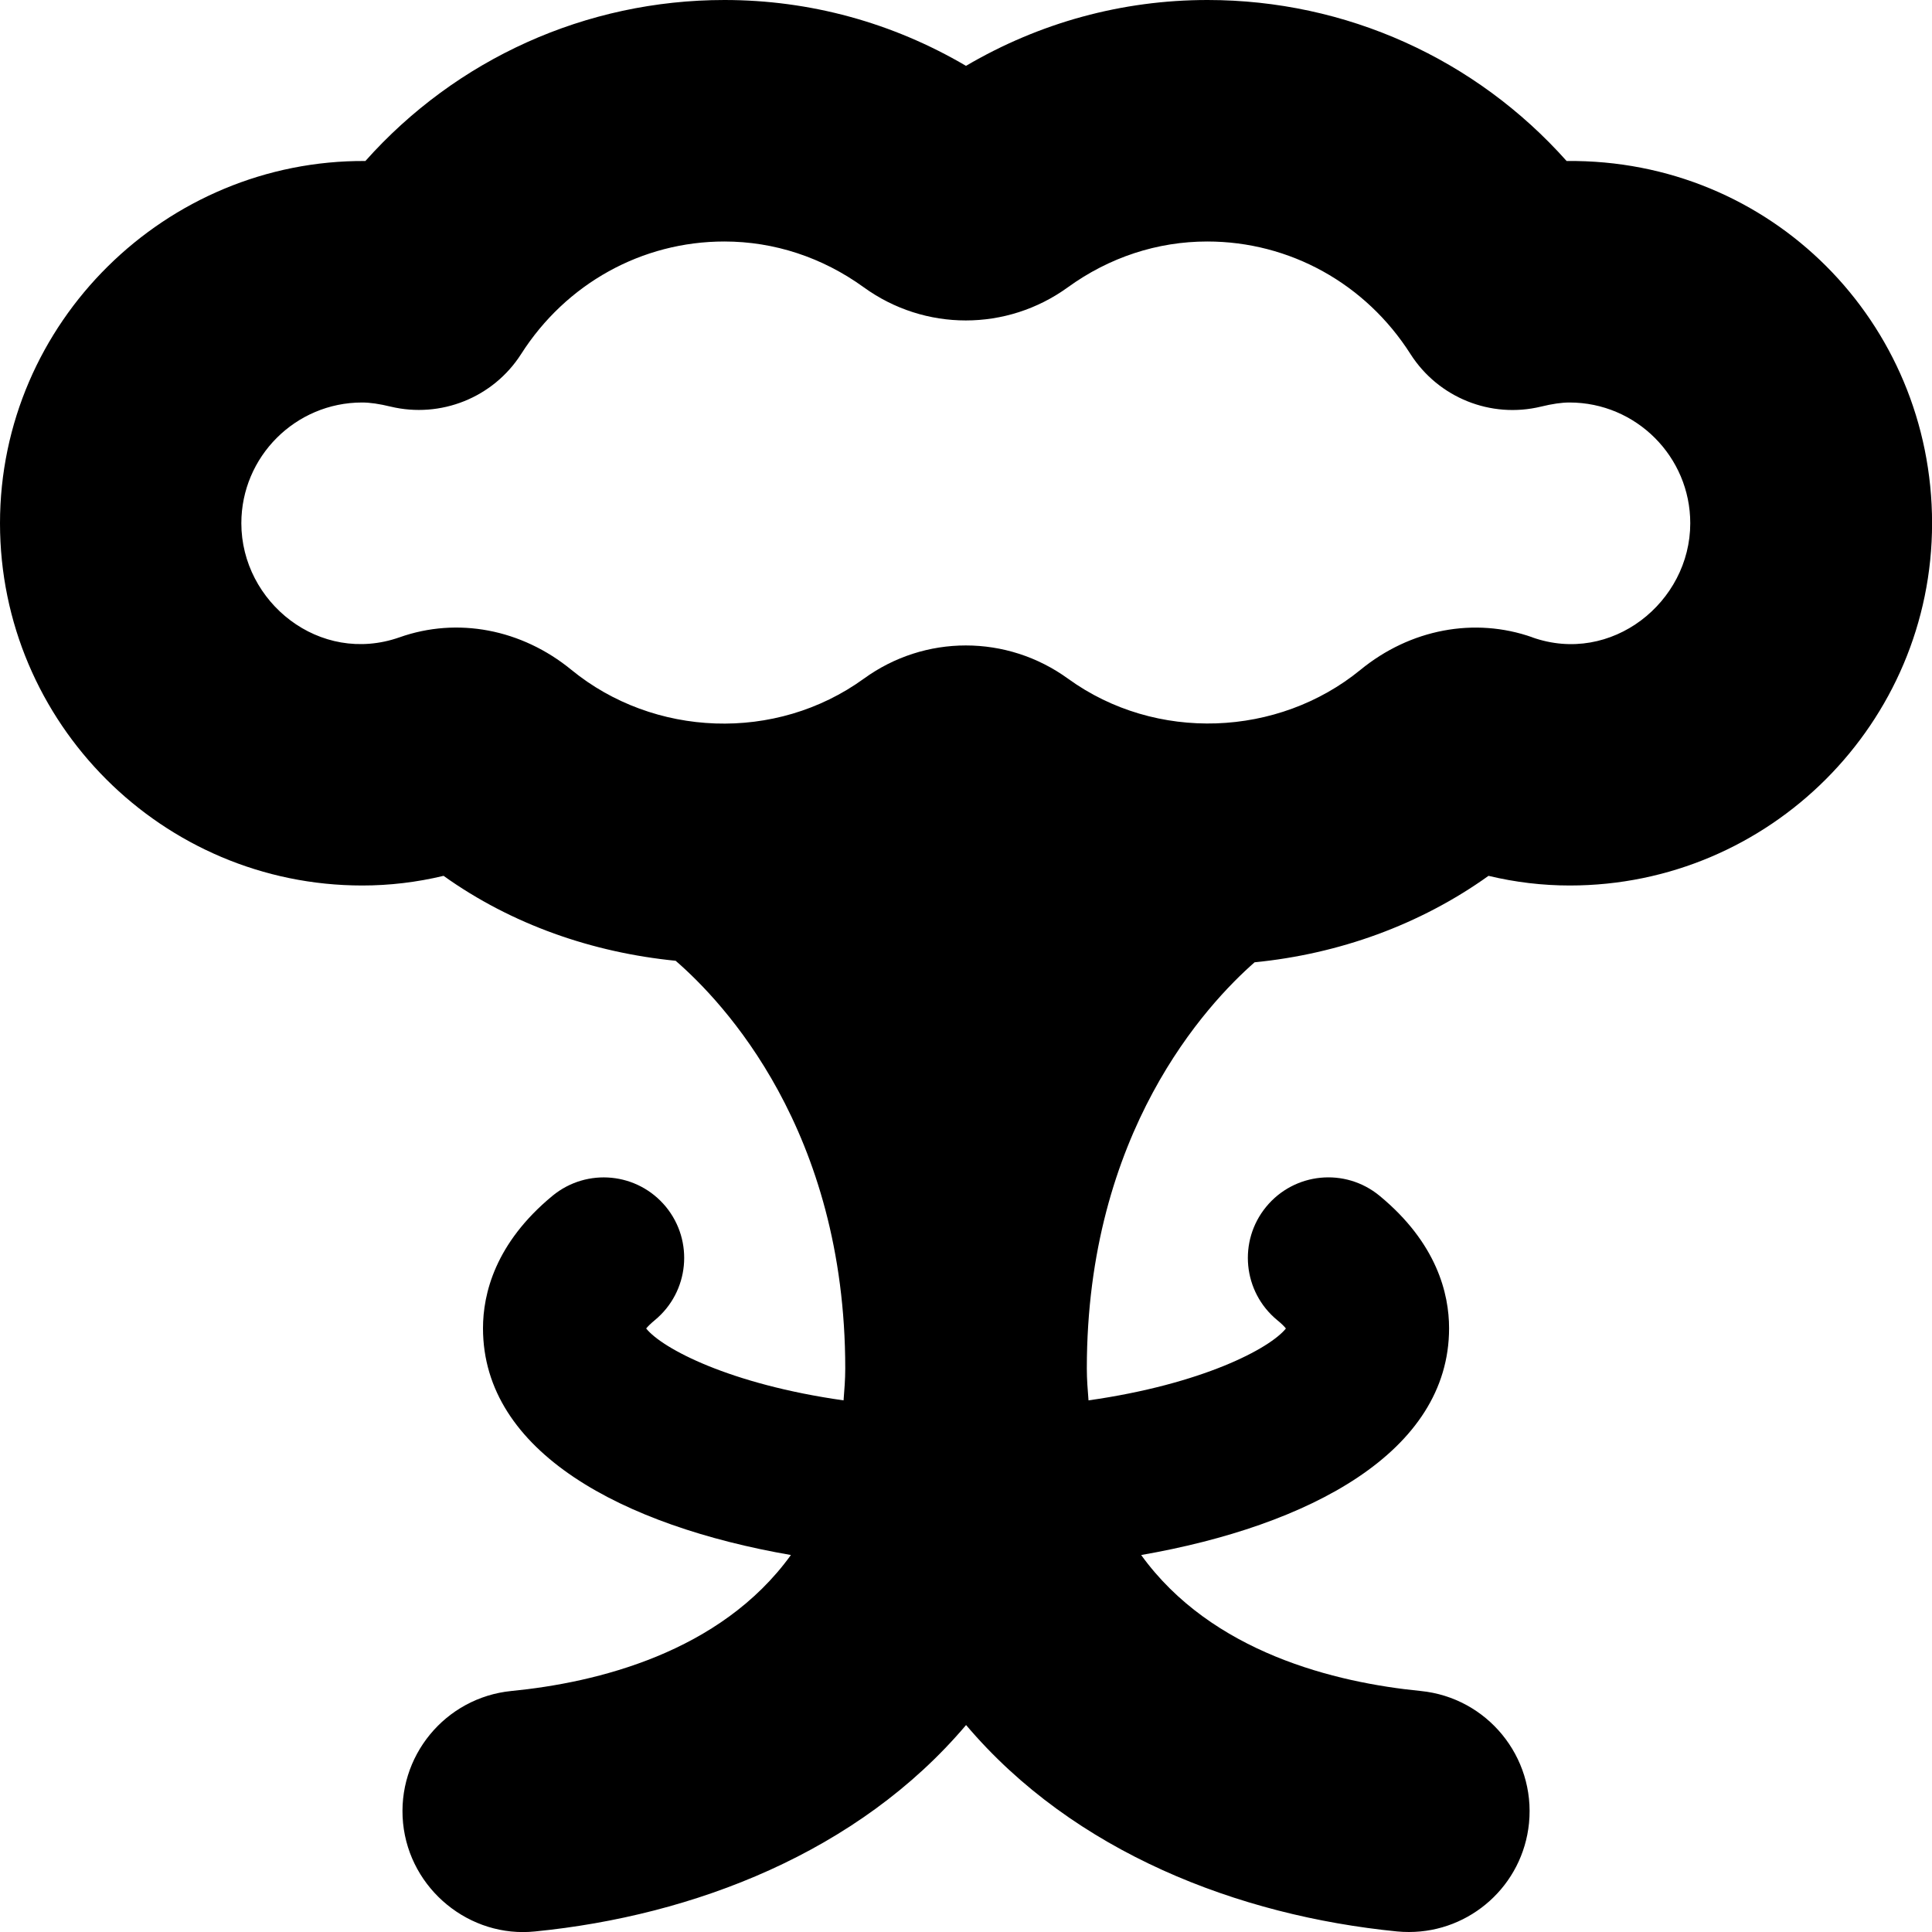 <?xml version="1.0" encoding="UTF-8"?>
<svg xmlns="http://www.w3.org/2000/svg" id="Layer_1" data-name="Layer 1" viewBox="0 0 24 24">
  <path d="M19.461,2c-1.129-1.267-2.737-2-4.461-2-1.061,0-2.086,.281-3,.818-.914-.537-1.939-.818-3-.818-1.724,0-3.332,.733-4.461,2-2.479-.016-4.539,2.006-4.539,4.5,0,2.481,2.019,4.5,4.5,4.5,.339,0,.677-.04,1.01-.12,.849,.607,1.854,.953,2.883,1.055,.588,.509,2.107,2.104,2.107,5.065,0,.138-.011,.267-.021,.396-1.413-.2-2.252-.644-2.452-.893,.021-.026,.056-.061,.108-.104,.426-.352,.487-.981,.137-1.408-.352-.427-.98-.488-1.408-.137-.714,.589-.864,1.22-.864,1.646,0,1.541,1.739,2.455,3.825,2.817-.876,1.214-2.417,1.586-3.472,1.689-.824,.082-1.427,.816-1.346,1.641,.082,.825,.83,1.431,1.641,1.346,1.967-.195,4.014-.982,5.353-2.564,1.339,1.582,3.386,2.369,5.353,2.564,.05,.005,.1,.007,.149,.007,.762,0,1.414-.578,1.491-1.353,.081-.824-.521-1.559-1.346-1.641-1.055-.104-2.596-.475-3.472-1.689,2.085-.363,3.825-1.276,3.825-2.817,0-.426-.15-1.057-.864-1.646-.428-.352-1.057-.29-1.408,.137-.351,.427-.289,1.057,.137,1.408,.053,.043,.087,.077,.108,.104-.2,.249-1.038,.692-2.452,.893-.01-.129-.021-.257-.021-.396,0-2.935,1.492-4.526,2.084-5.046,1.044-.103,2.052-.463,2.906-1.074,.333,.08,.671,.12,1.01,.12,2.481,0,4.5-2.019,4.5-4.5,0-2.494-1.998-4.526-4.539-4.5Zm-.425,5.917c-.719-.254-1.518-.102-2.136,.404-1.021,.835-2.54,.901-3.631,.111-.38-.276-.825-.414-1.271-.414s-.888,.138-1.266,.412c-1.097,.795-2.613,.727-3.634-.109-.618-.506-1.416-.659-2.135-.404-.993,.349-1.965-.437-1.965-1.417,0-.827,.673-1.5,1.5-1.5,.099,0,.214,.017,.354,.051,.622,.149,1.275-.111,1.621-.652,.558-.876,1.501-1.399,2.525-1.399,.619,0,1.218,.197,1.732,.569,.758,.549,1.777,.549,2.535,0,.515-.373,1.113-.569,1.732-.569,1.024,0,1.968,.523,2.525,1.399,.347,.542,.998,.803,1.621,.652,.14-.034,.255-.051,.354-.051,.827,0,1.5,.673,1.5,1.5,0,.98-.978,1.767-1.964,1.417Z"/>
</svg>
